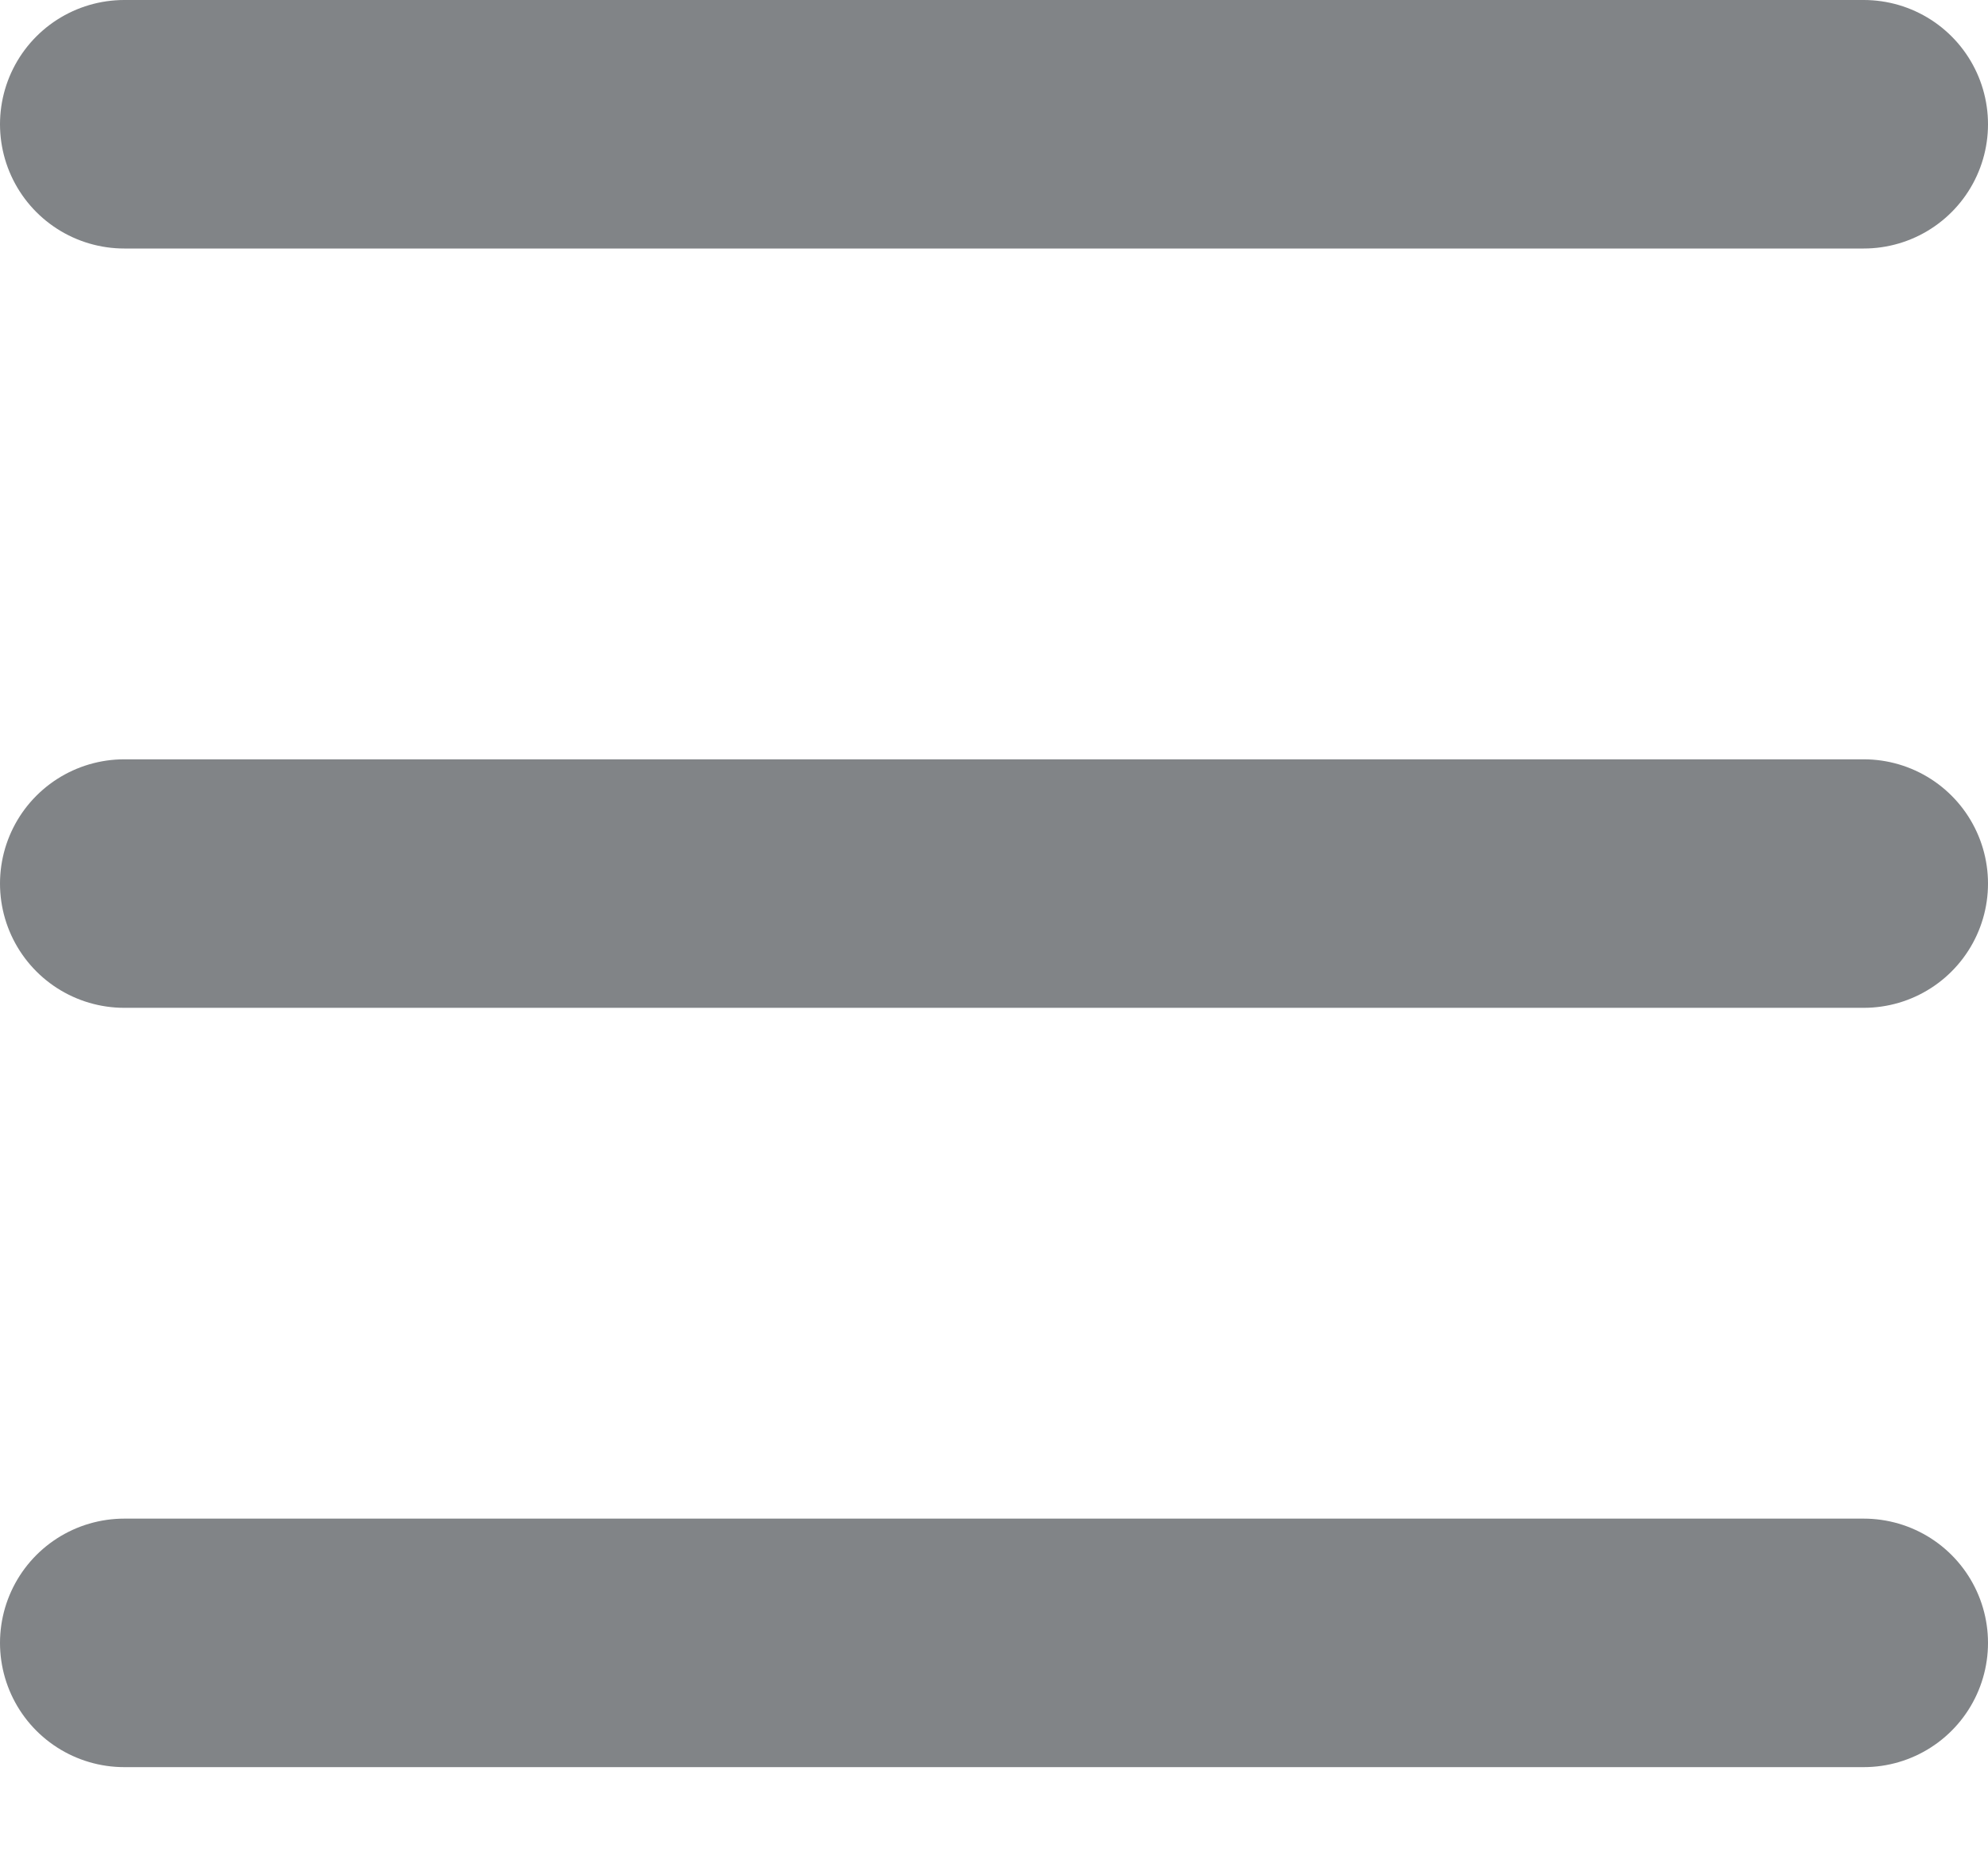 <svg xmlns:xlink="http://www.w3.org/1999/xlink" _ngcontent-ng-c1189719149="" width="16" height="15" viewBox="0 0 16 15" fill="none" xmlns="http://www.w3.org/2000/svg"><path _ngcontent-ng-c1189719149="" d="M15 7.111H1" stroke="#818487" stroke-width="2px" stroke-linecap="round" stroke-linejoin="round" fill="none"></path><path _ngcontent-ng-c1189719149="" d="M15 1H1" stroke="#818487" stroke-width="2px" stroke-linecap="round" stroke-linejoin="round" fill="none"></path><path _ngcontent-ng-c1189719149="" d="M15 13.222H1" stroke="#818487" stroke-width="2px" stroke-linecap="round" stroke-linejoin="round" fill="none"></path></svg>